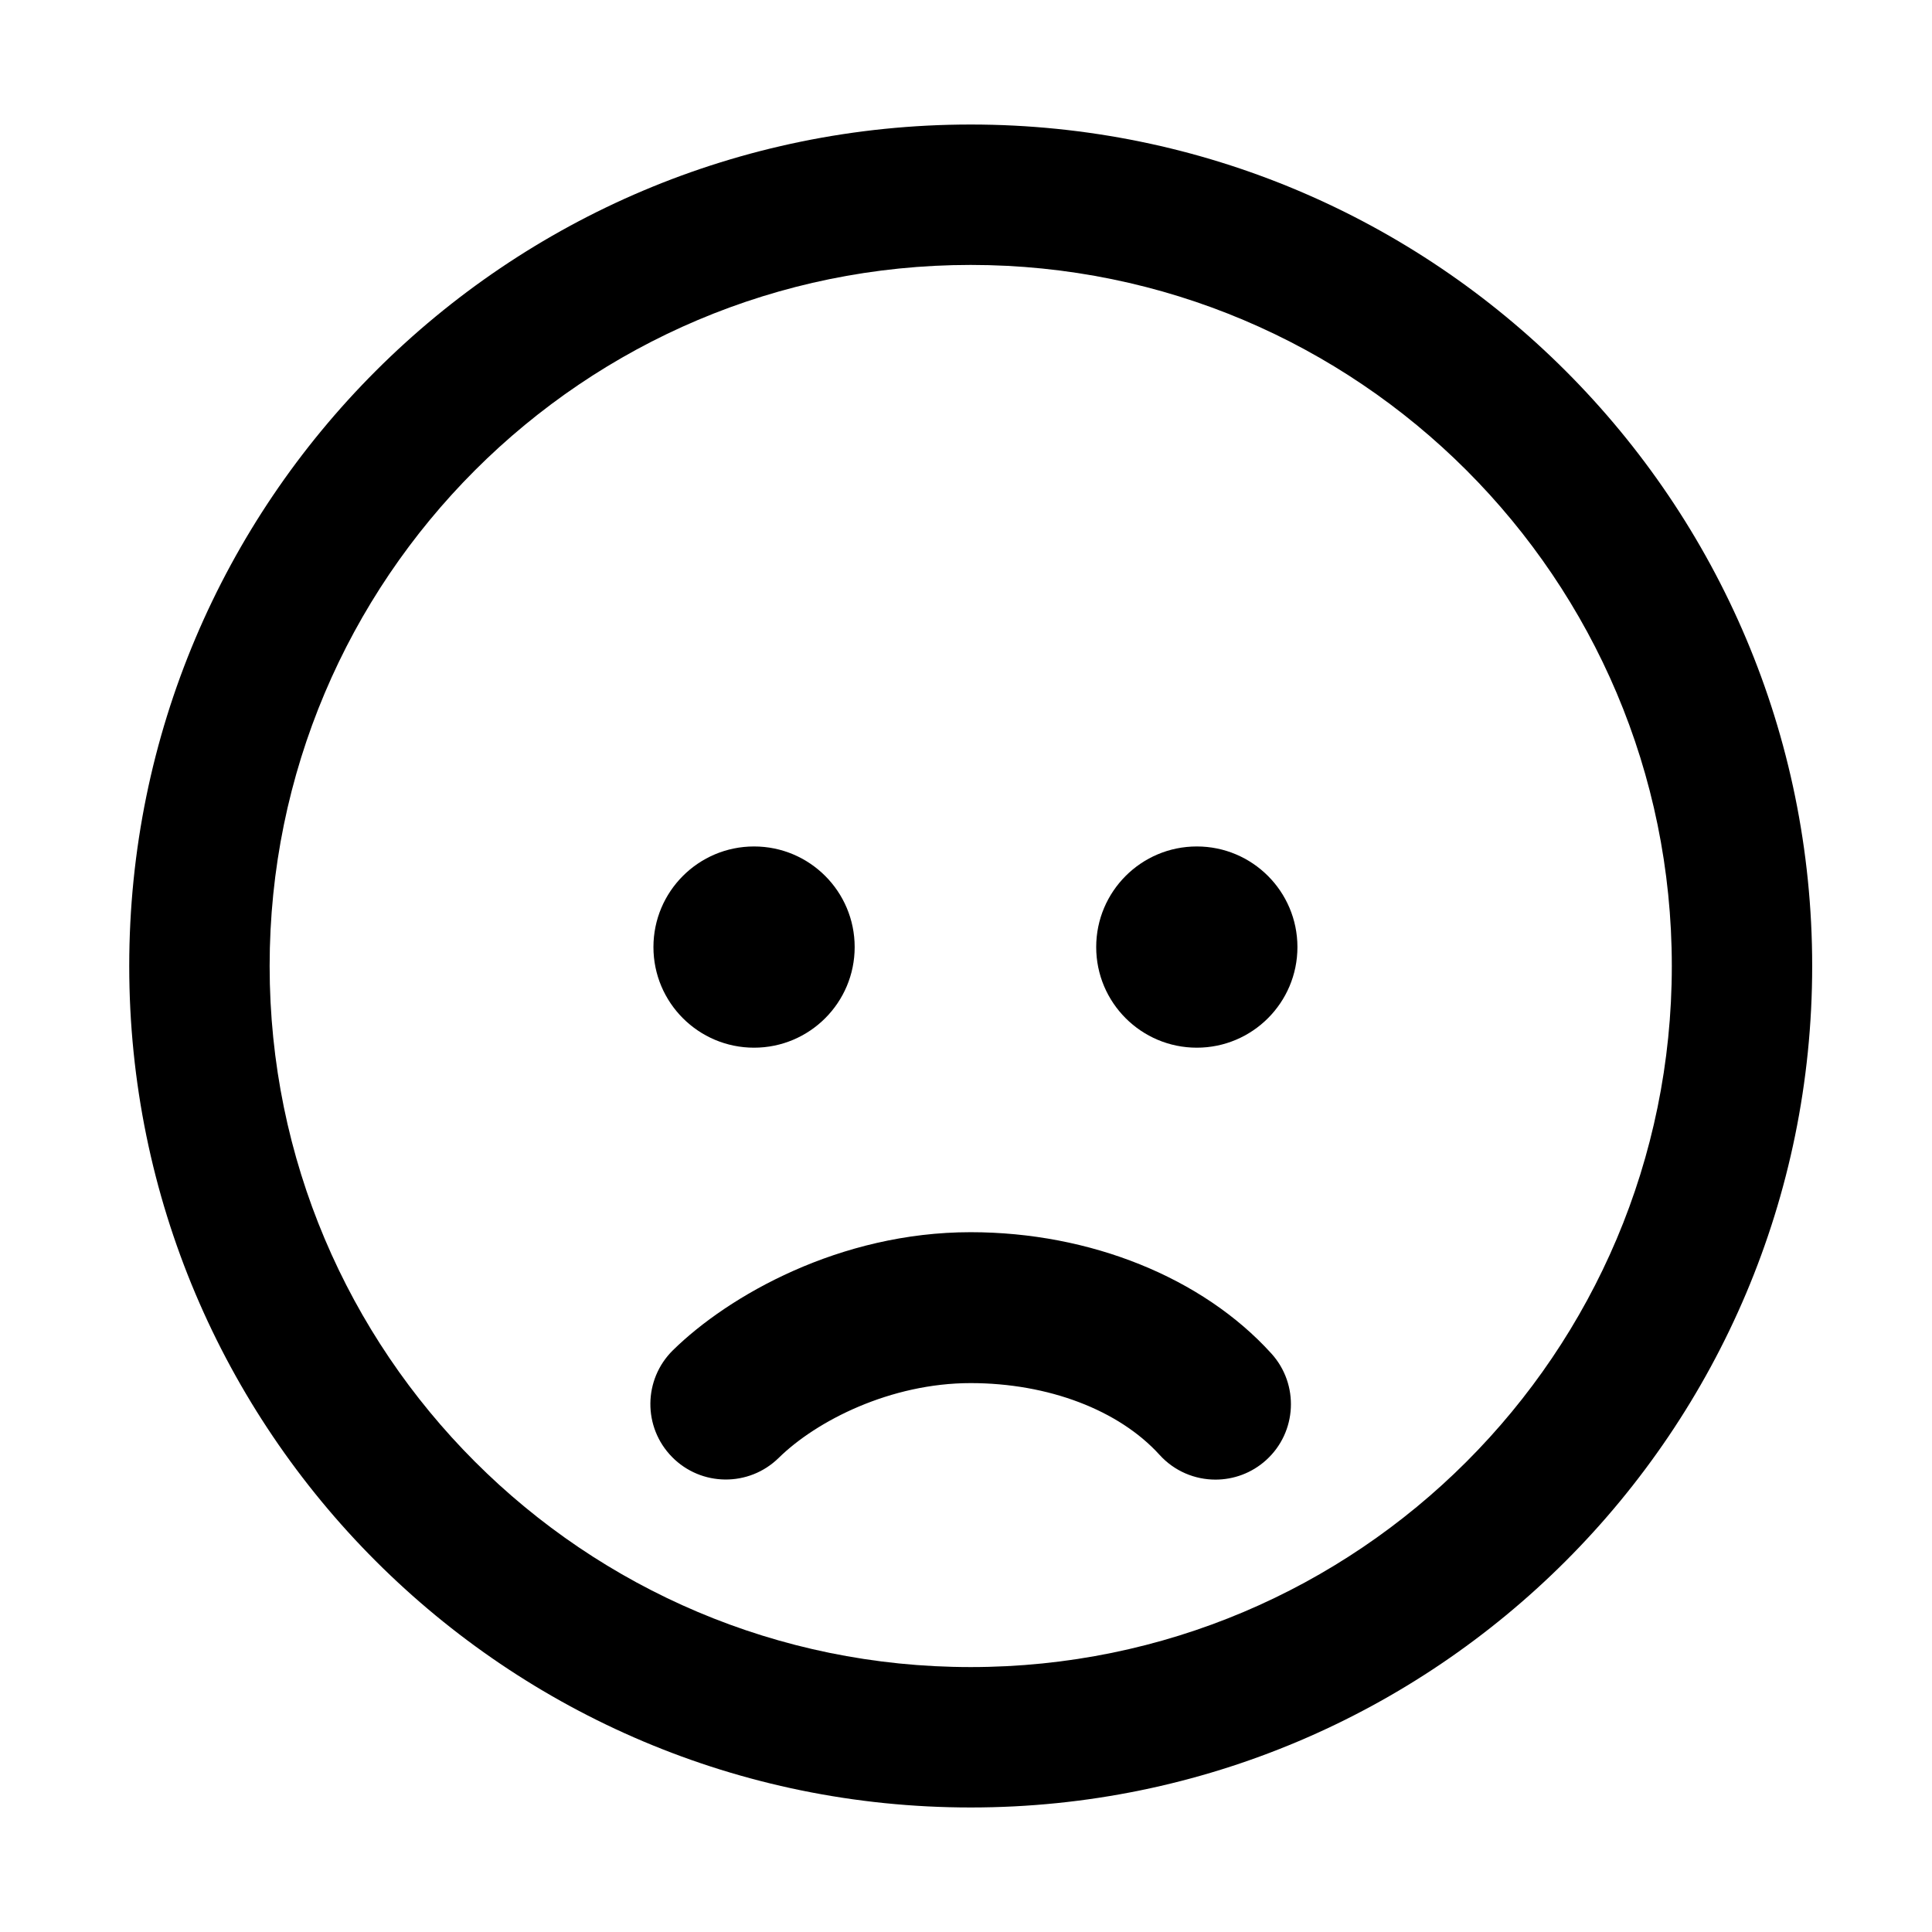 <?xml version="1.0" encoding="utf-8"?>
<!-- Generator: Adobe Illustrator 16.0.4, SVG Export Plug-In . SVG Version: 6.00 Build 0)  -->
<svg version="1.2" baseProfile="tiny" xmlns="http://www.w3.org/2000/svg" xmlns:xlink="http://www.w3.org/1999/xlink"
	 x="0px" y="0px" width="64px" height="64px" viewBox="0 0 64 64" xml:space="preserve">
<g>
	<path fill-rule="evenodd" d="M32.156,4.125C16.762,4.125,4.281,16.605,4.281,32s12.48,27.875,27.875,27.875
		S60.031,47.395,60.031,32S47.551,4.125,32.156,4.125z M32.156,55.224C19.33,55.224,8.932,44.826,8.932,32S19.33,8.776,32.156,8.776
		S55.381,19.174,55.381,32S44.982,55.224,32.156,55.224z"/>
</g>
<circle fill-rule="evenodd" cx="24.979" cy="31.373" r="3.333"/>
<circle fill-rule="evenodd" cx="39.646" cy="31.373" r="3.333"/>
<g>
	<path d="M40.265,49.014c-0.682,0-1.359-0.276-1.853-0.82c-1.35-1.487-3.688-2.376-6.258-2.377c-0.001,0-0.001,0-0.002,0
		c-2.647,0-5.101,1.244-6.357,2.478c-0.985,0.967-2.568,0.953-3.535-0.033c-0.967-0.985-0.952-2.568,0.033-3.535
		c1.838-1.804,5.522-3.909,9.859-3.909c0.001,0,0.002,0,0.004,0c3.956,0.001,7.679,1.503,9.959,4.018
		c0.928,1.023,0.851,2.604-0.172,3.531C41.465,48.8,40.863,49.014,40.265,49.014z"/>
</g>
</svg>
